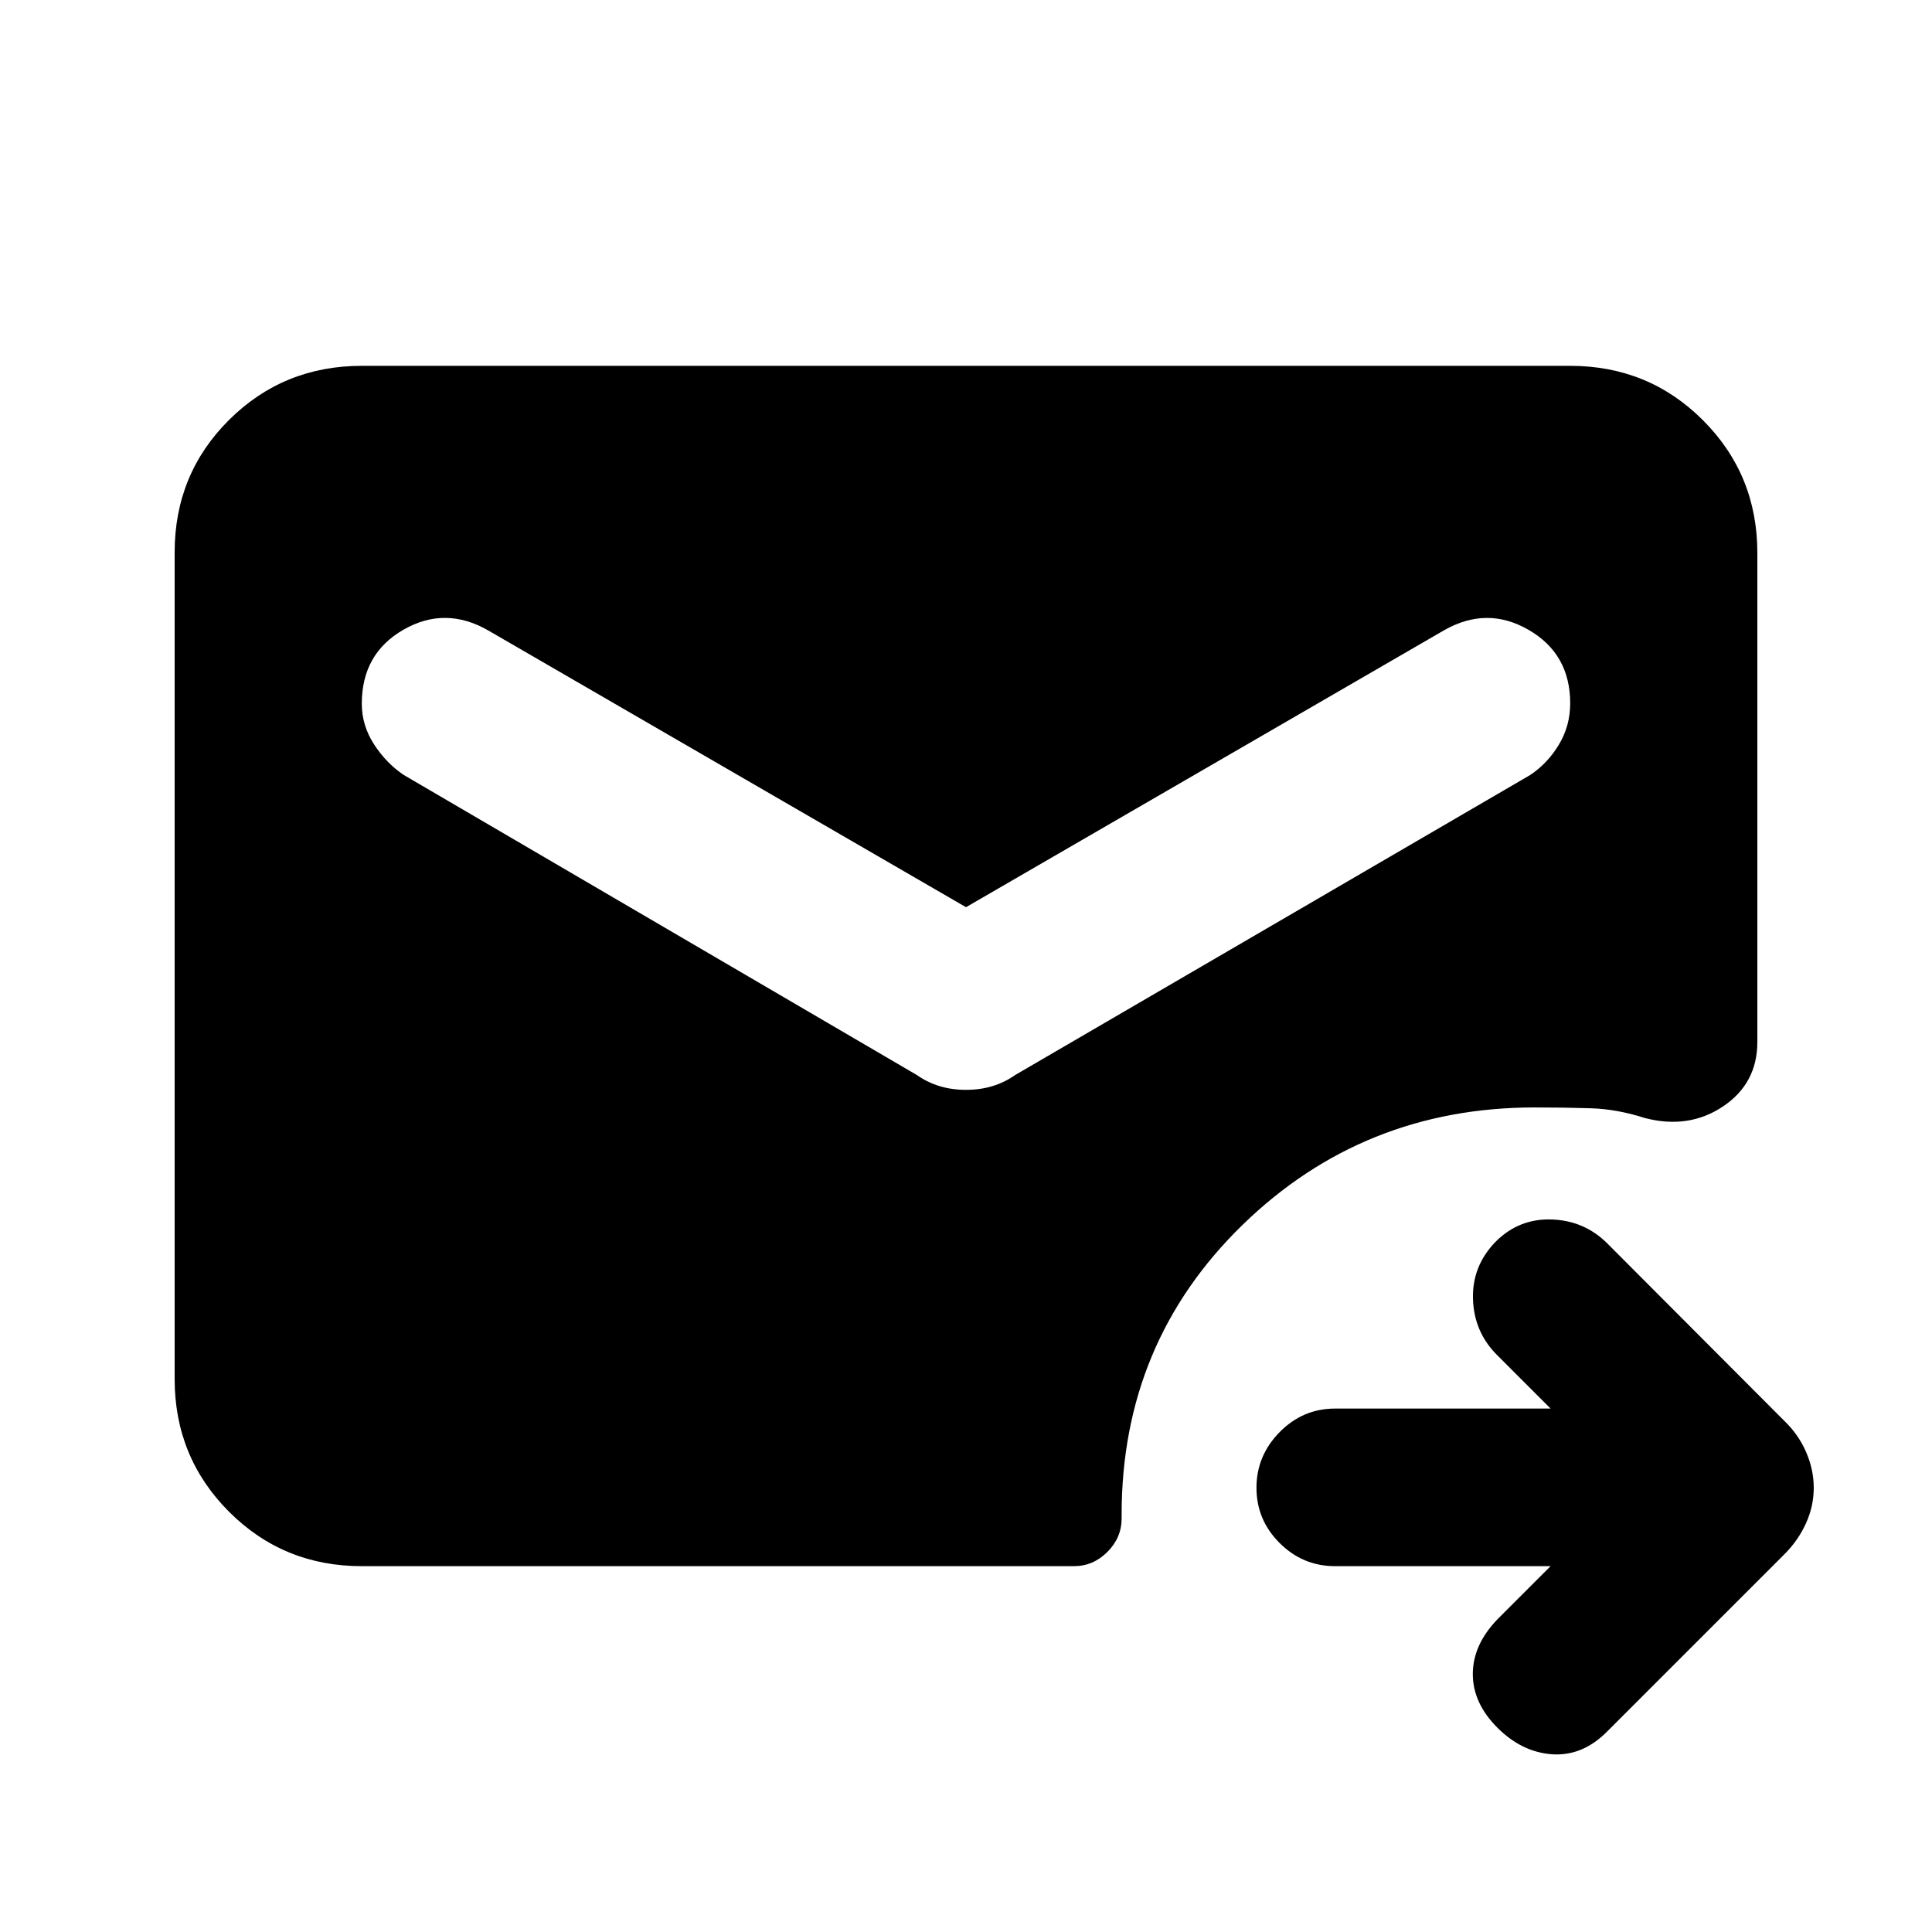 <svg xmlns="http://www.w3.org/2000/svg" height="20" viewBox="0 -960 960 960" width="20"><path d="M770.48-181.78H663.41q-16.03 0-27.56-11.49-11.52-11.48-11.52-27.45 0-15.98 11.52-27.67 11.53-11.7 27.56-11.7h107.07l-26.64-26.64q-11.38-11.38-11.92-27.7-.53-16.33 11.1-28.42 11.63-11.74 27.96-11.2 16.32.53 27.78 12l87.61 87.83q7.17 6.81 11.02 15.61 3.85 8.81 3.85 17.9 0 9.09-3.85 17.61-3.85 8.51-10.61 15.28l-88.34 88.34q-12.2 12.2-27.21 11.17-15.01-1.04-27.19-13.21-12.21-12.22-12.21-26.66 0-14.45 12.19-27.15l26.46-26.45Zm-590.7 0q-38.94 0-65.97-27.04t-27.03-66V-685.5q0-38.96 27.03-65.84 27.03-26.88 65.97-26.88h600.44q38.94 0 65.97 27.03t27.03 65.97v242.94q0 20.66-17.09 32.08-17.09 11.42-38.87 5.72-13.8-4.43-26.79-4.83-12.99-.41-27.84-.41-85.31 0-145.31 58.45-59.99 58.45-59.99 143.77v2q0 9.57-7.08 16.65-7.07 7.07-16.64 7.07H179.78ZM480-509.22 242.59-646.74q-21.39-12.26-42.1-.37-20.71 11.88-20.71 36.79 0 10.81 6.1 20.21 6.1 9.39 14.73 15.18l255.04 149.15q10.39 7.32 24.35 7.32t24.35-7.32l256.04-149.15q8.63-5.78 14.23-15.09 5.6-9.32 5.6-20.49 0-24.6-20.71-36.54-20.71-11.95-42.1.31L480-509.22Z"/></svg>